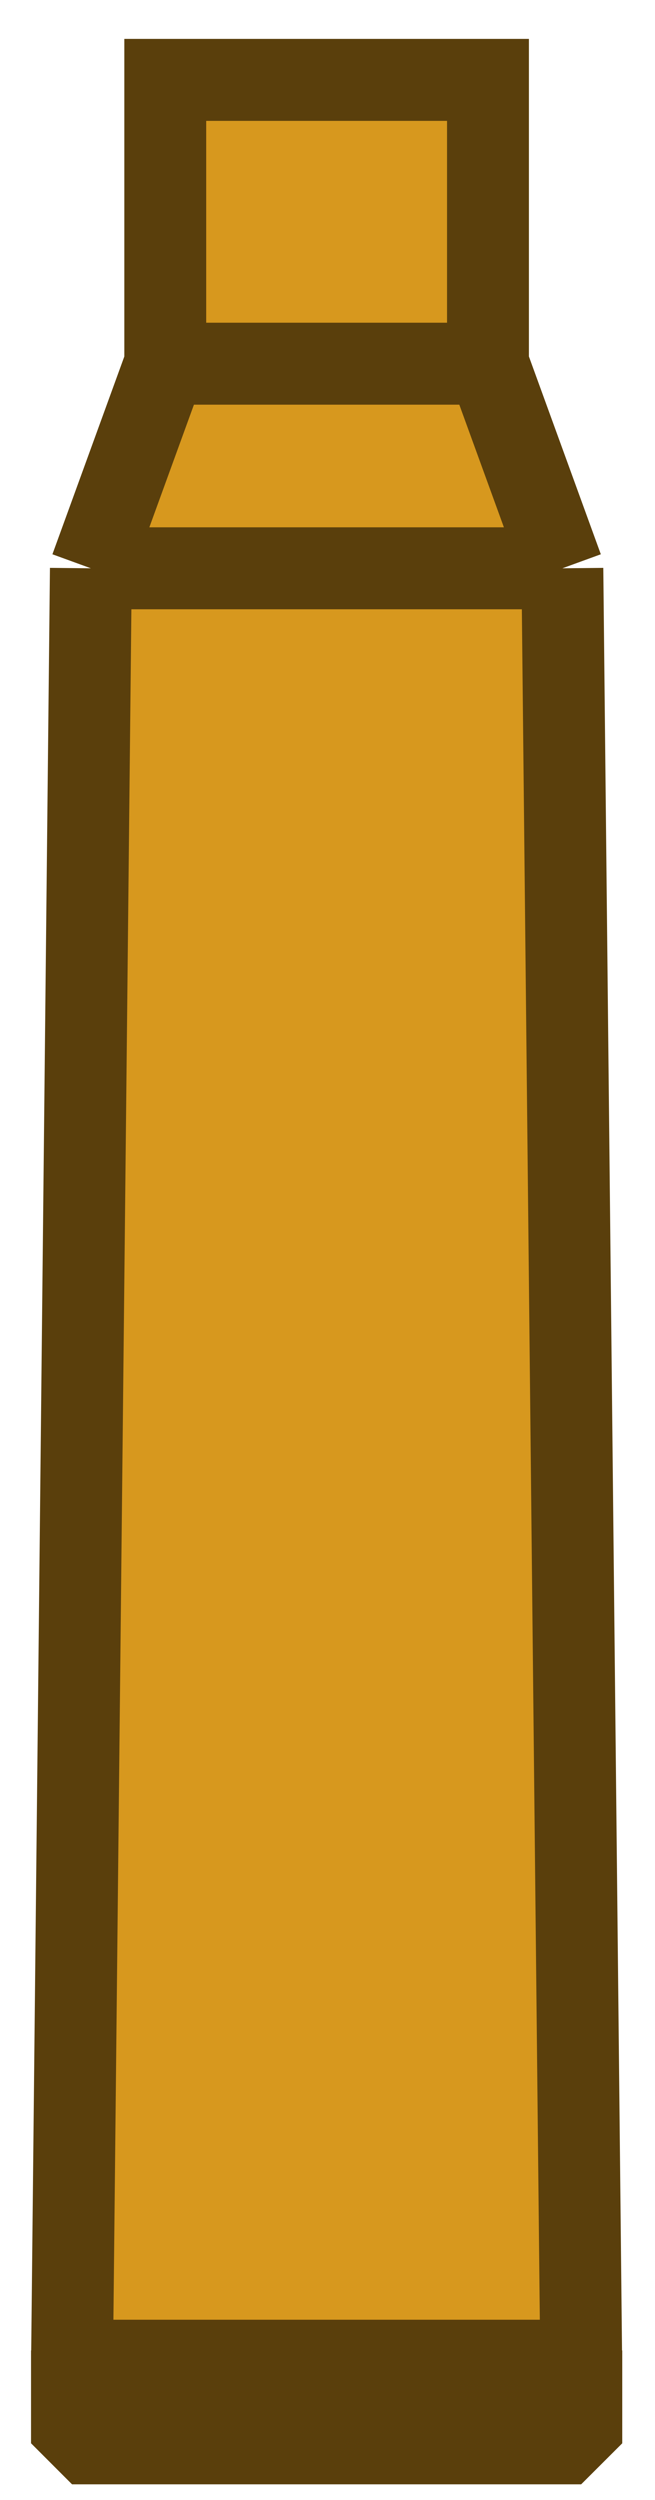 <svg width="16" height="61" viewBox="0 0 16 61" fill="none" xmlns="http://www.w3.org/2000/svg">
<path fill-rule="evenodd" clip-rule="evenodd" d="M1.758 59.2L1.758 58.35L2.345 58.35L13.612 58.35L14.2 58.35L14.2 59.2L13.783 59.616L2.174 59.616L1.758 59.2ZM13.612 57.6L14.191 57.016L13.737 13.866L11.92 8.874L11.92 1.949L4.037 1.949L4.037 8.874L2.22 13.866L1.766 57.016L2.345 57.6L13.612 57.6Z" fill="#D7981E"/>
<path d="M13.612 58.35L13.612 57.6L2.345 57.6L2.345 58.35L13.612 58.35Z" fill="#AA7818"/>
<path d="M13.612 58.35L14.2 58.35L14.2 59.2L13.783 59.616L2.174 59.616L1.758 59.2L1.758 58.35L2.345 58.35M13.612 58.35L13.612 57.6M13.612 58.35L2.345 58.35M13.612 57.6L14.191 57.016L13.737 13.866M13.612 57.6L2.345 57.6M13.737 13.866L11.92 8.874M13.737 13.866L2.22 13.866M11.92 8.874L11.92 1.949L4.037 1.949L4.037 8.874M11.92 8.874L4.037 8.874M4.037 8.874L2.22 13.866M2.22 13.866L1.766 57.016L2.345 57.6M2.345 57.6L2.345 58.35" stroke="#5A3F0C" stroke-width="2" stroke-miterlimit="3.994"/>
</svg>
